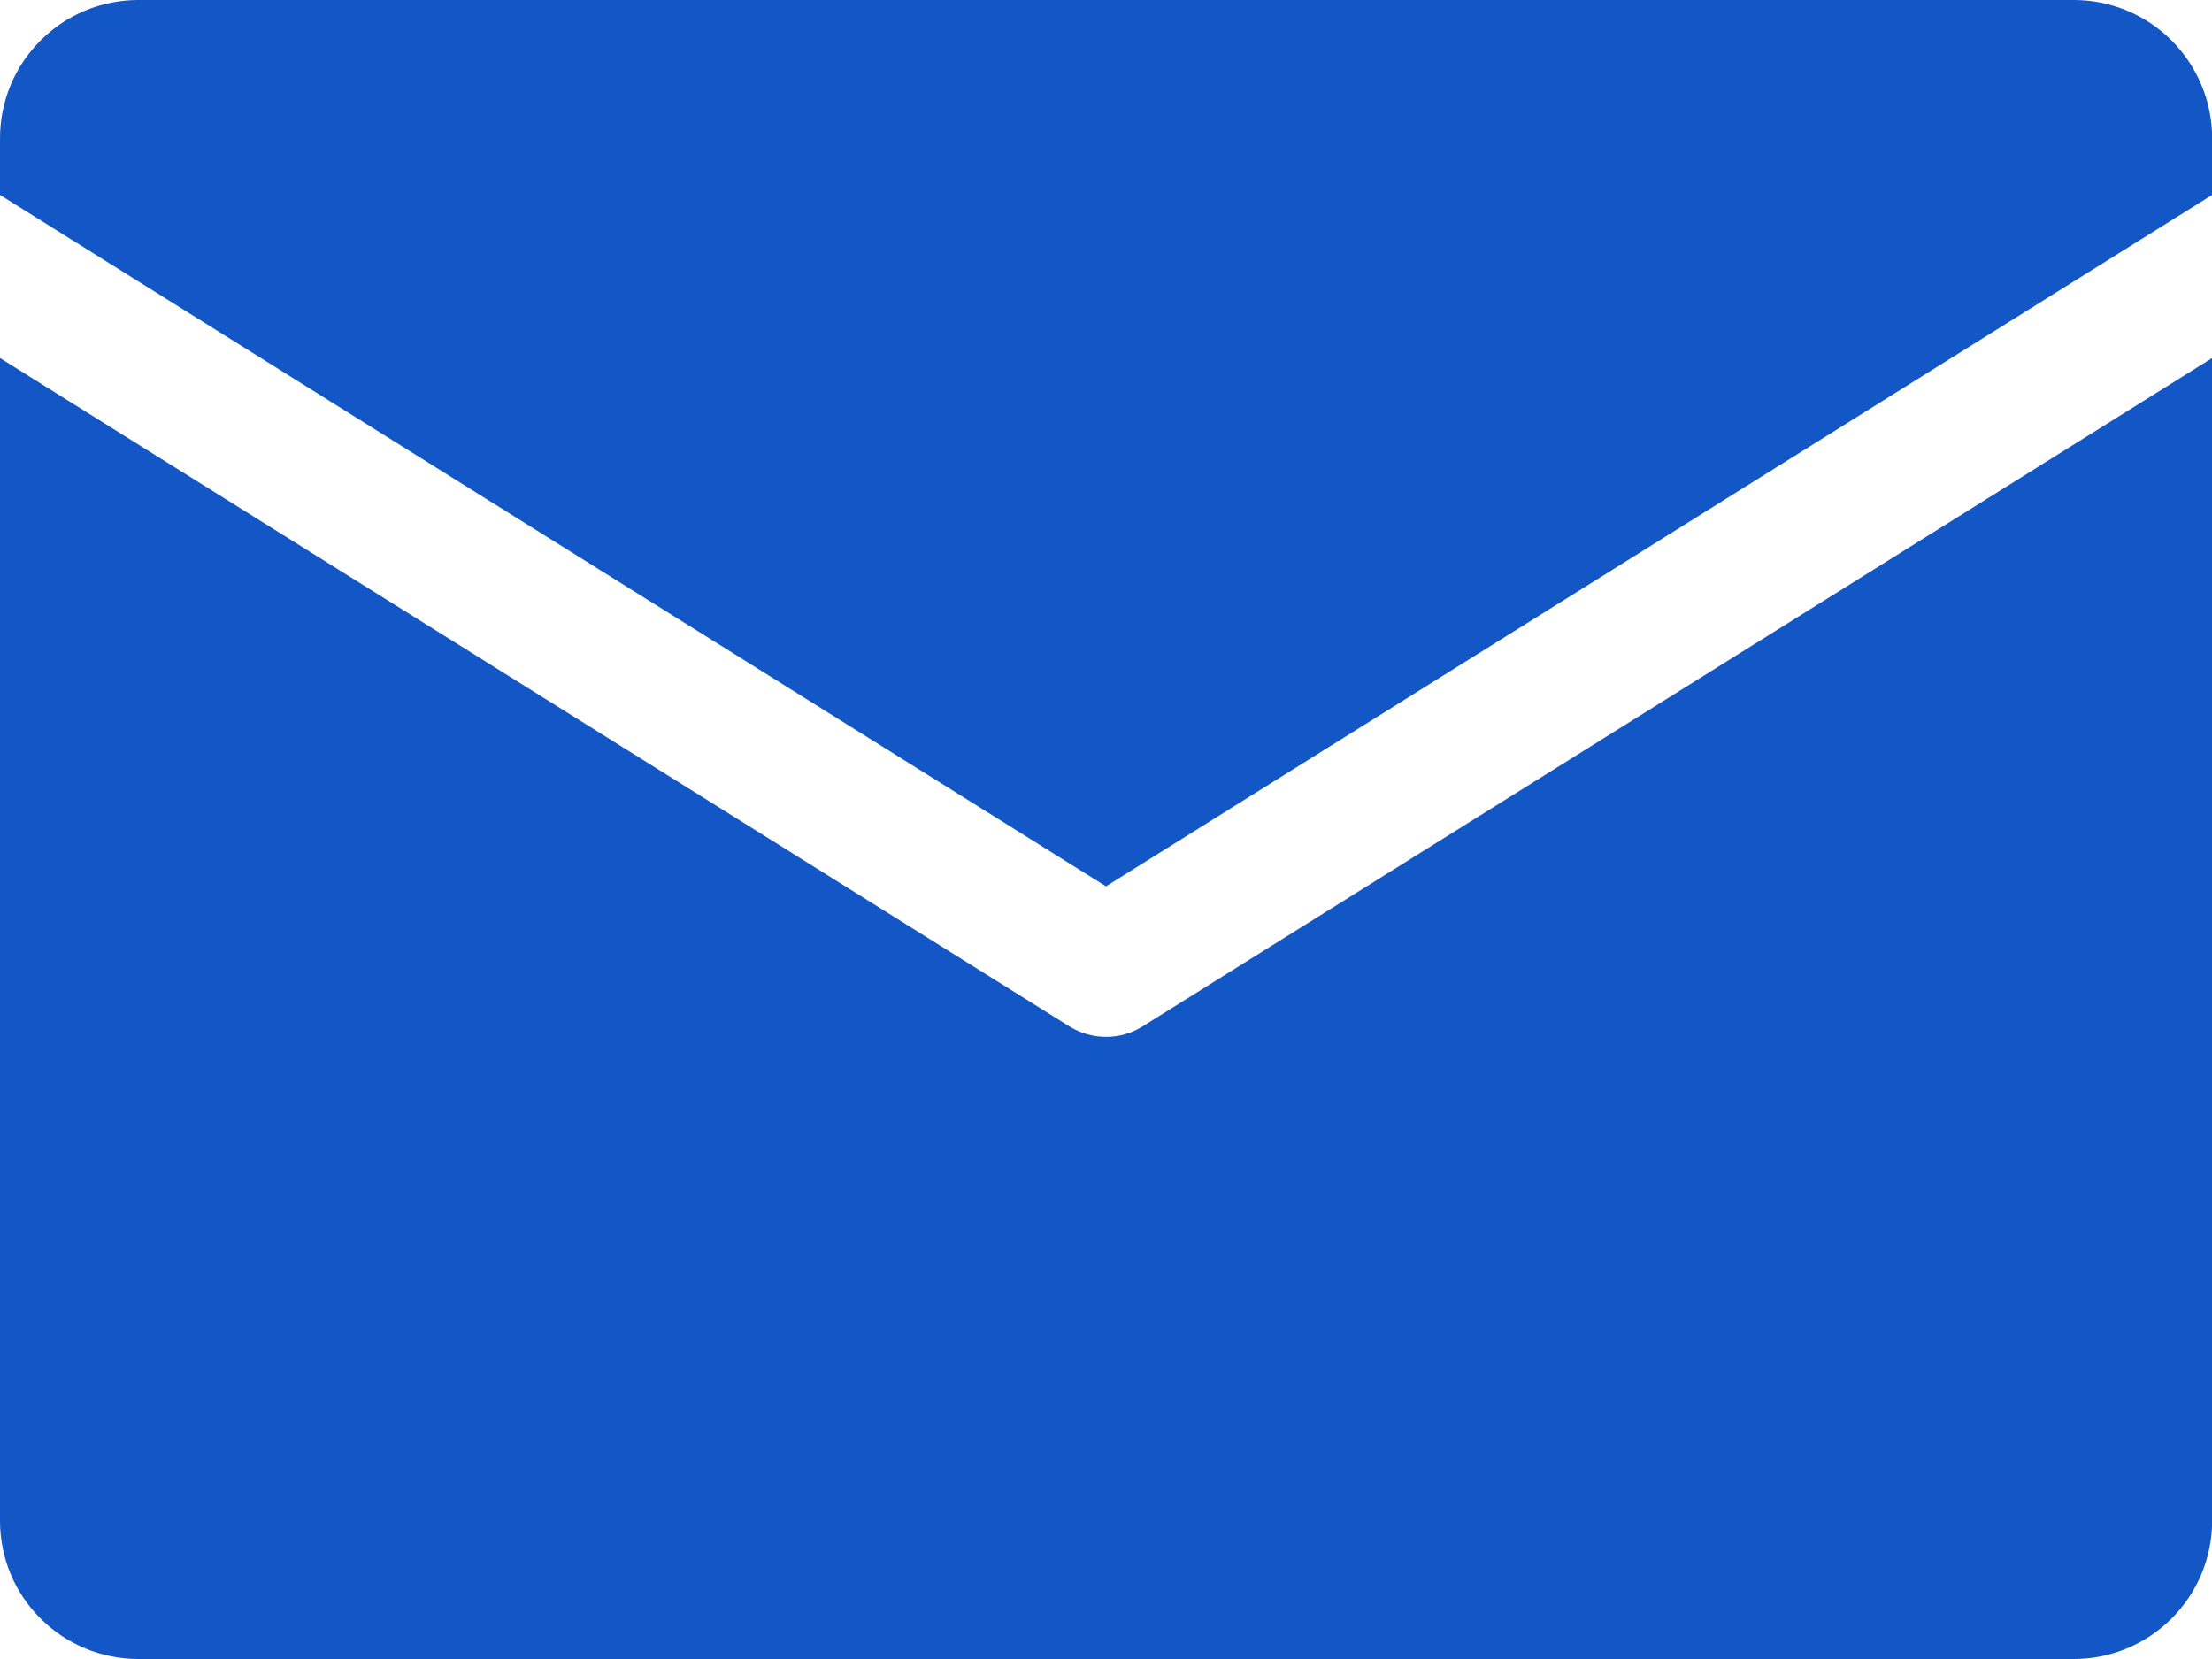 <svg width="16" height="12" viewBox="0 0 16 12" fill="none" xmlns="http://www.w3.org/2000/svg">
<g clip-path="url(#clip0_1_4466)">
<path d="M0 1.41V1C0 0.735 0.105 0.48 0.293 0.293C0.48 0.105 0.735 0 1 0L15.001 0C15.266 0 15.52 0.105 15.708 0.293C15.895 0.48 16.001 0.735 16.001 1V1.41L8 6.411L0 1.41ZM8.265 7.424C8.186 7.474 8.094 7.5 8 7.5C7.907 7.5 7.815 7.474 7.735 7.424L0 2.59V11C0 11.266 0.105 11.52 0.293 11.707C0.48 11.895 0.735 12 1 12H15.001C15.266 12 15.52 11.895 15.708 11.707C15.895 11.52 16.001 11.266 16.001 11V2.59L8.265 7.424Z" fill="#1356C5"/>
</g>
<defs>
<clipPath id="clip0_1_4466">
<rect width="15.11" height="11.332" fill="white" transform="scale(1.059)"/>
</clipPath>
</defs>
</svg>
